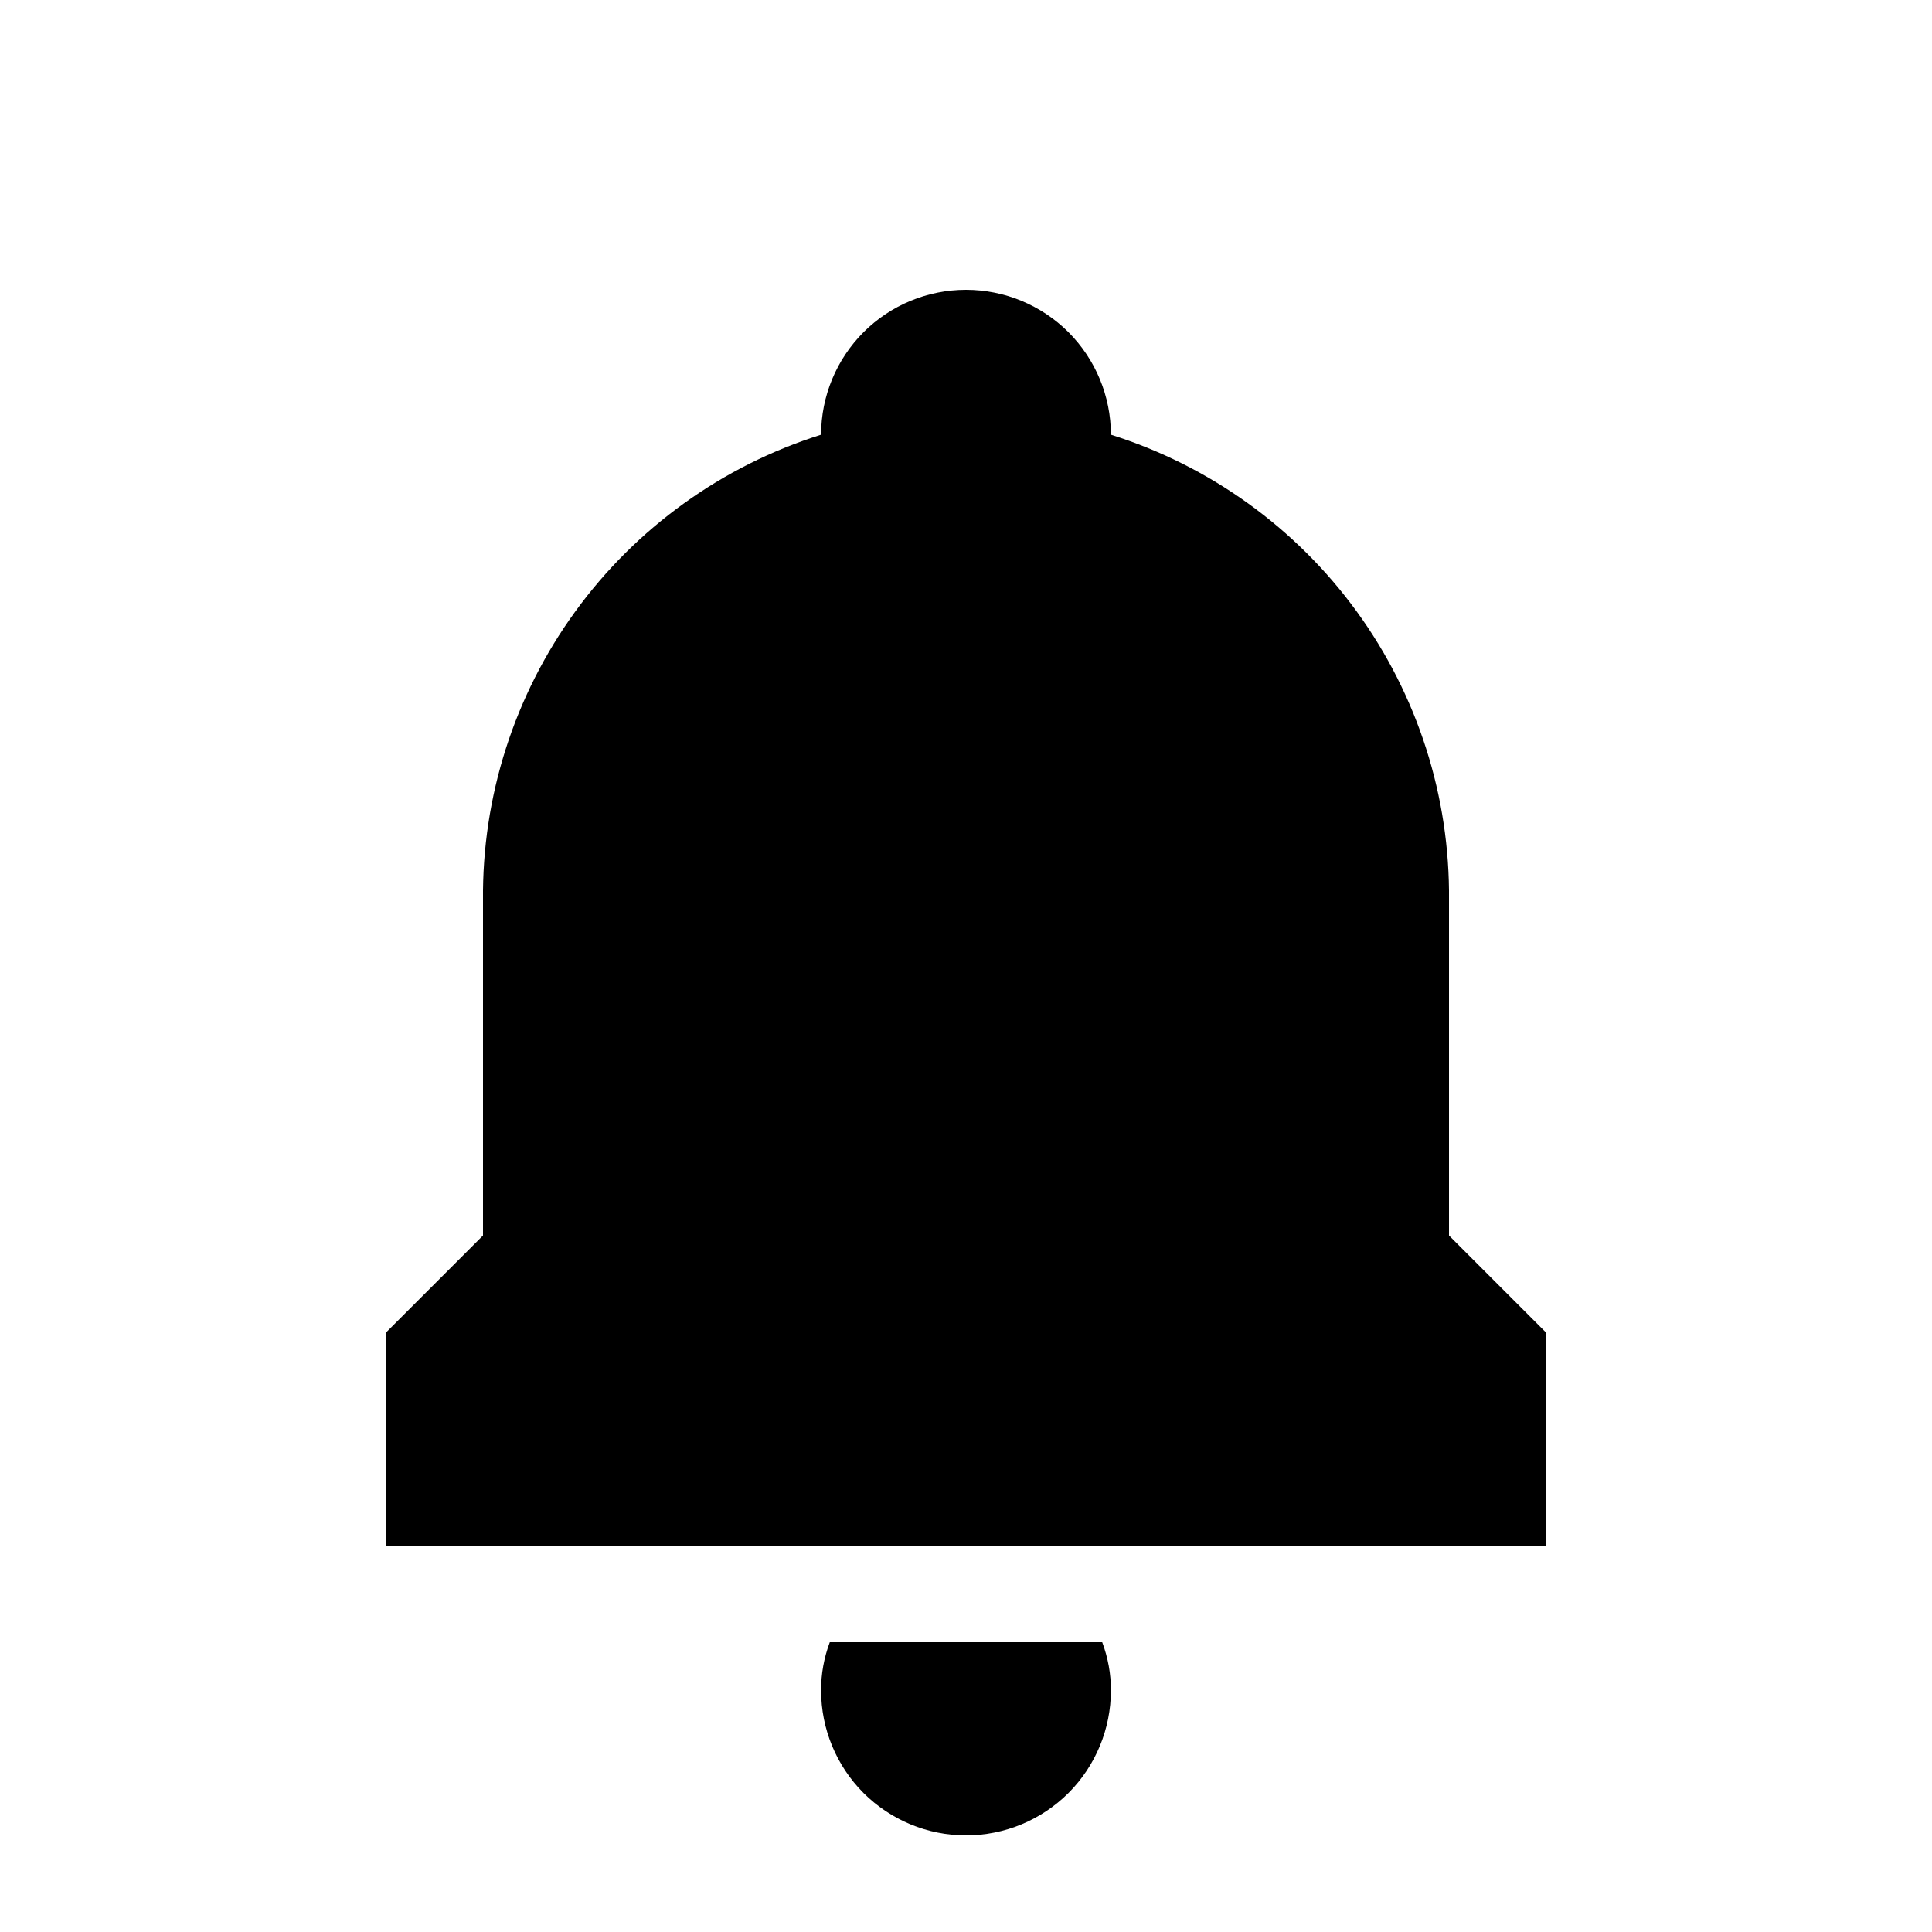 <svg viewBox="0 0 20 20" xmlns="http://www.w3.org/2000/svg">
<path d="M8.5 4.5C8.5 4.102 8.658 3.721 8.939 3.439C9.221 3.158 9.602 3 10 3C10.398 3 10.779 3.158 11.061 3.439C11.342 3.721 11.5 4.102 11.5 4.5C12.523 4.822 13.416 5.464 14.046 6.332C14.676 7.2 15.011 8.247 15 9.32V12.79L16 13.79V16H4V13.79L5 12.79V9.32C4.989 8.247 5.324 7.2 5.954 6.332C6.584 5.464 7.477 4.822 8.5 4.5Z" />
<path d="M8.59 17C8.53 17.16 8.499 17.329 8.5 17.5C8.5 17.898 8.658 18.279 8.939 18.561C9.221 18.842 9.602 19 10 19C10.398 19 10.779 18.842 11.061 18.561C11.342 18.279 11.5 17.898 11.5 17.5C11.501 17.329 11.47 17.16 11.41 17H8.59Z" />
</svg>
